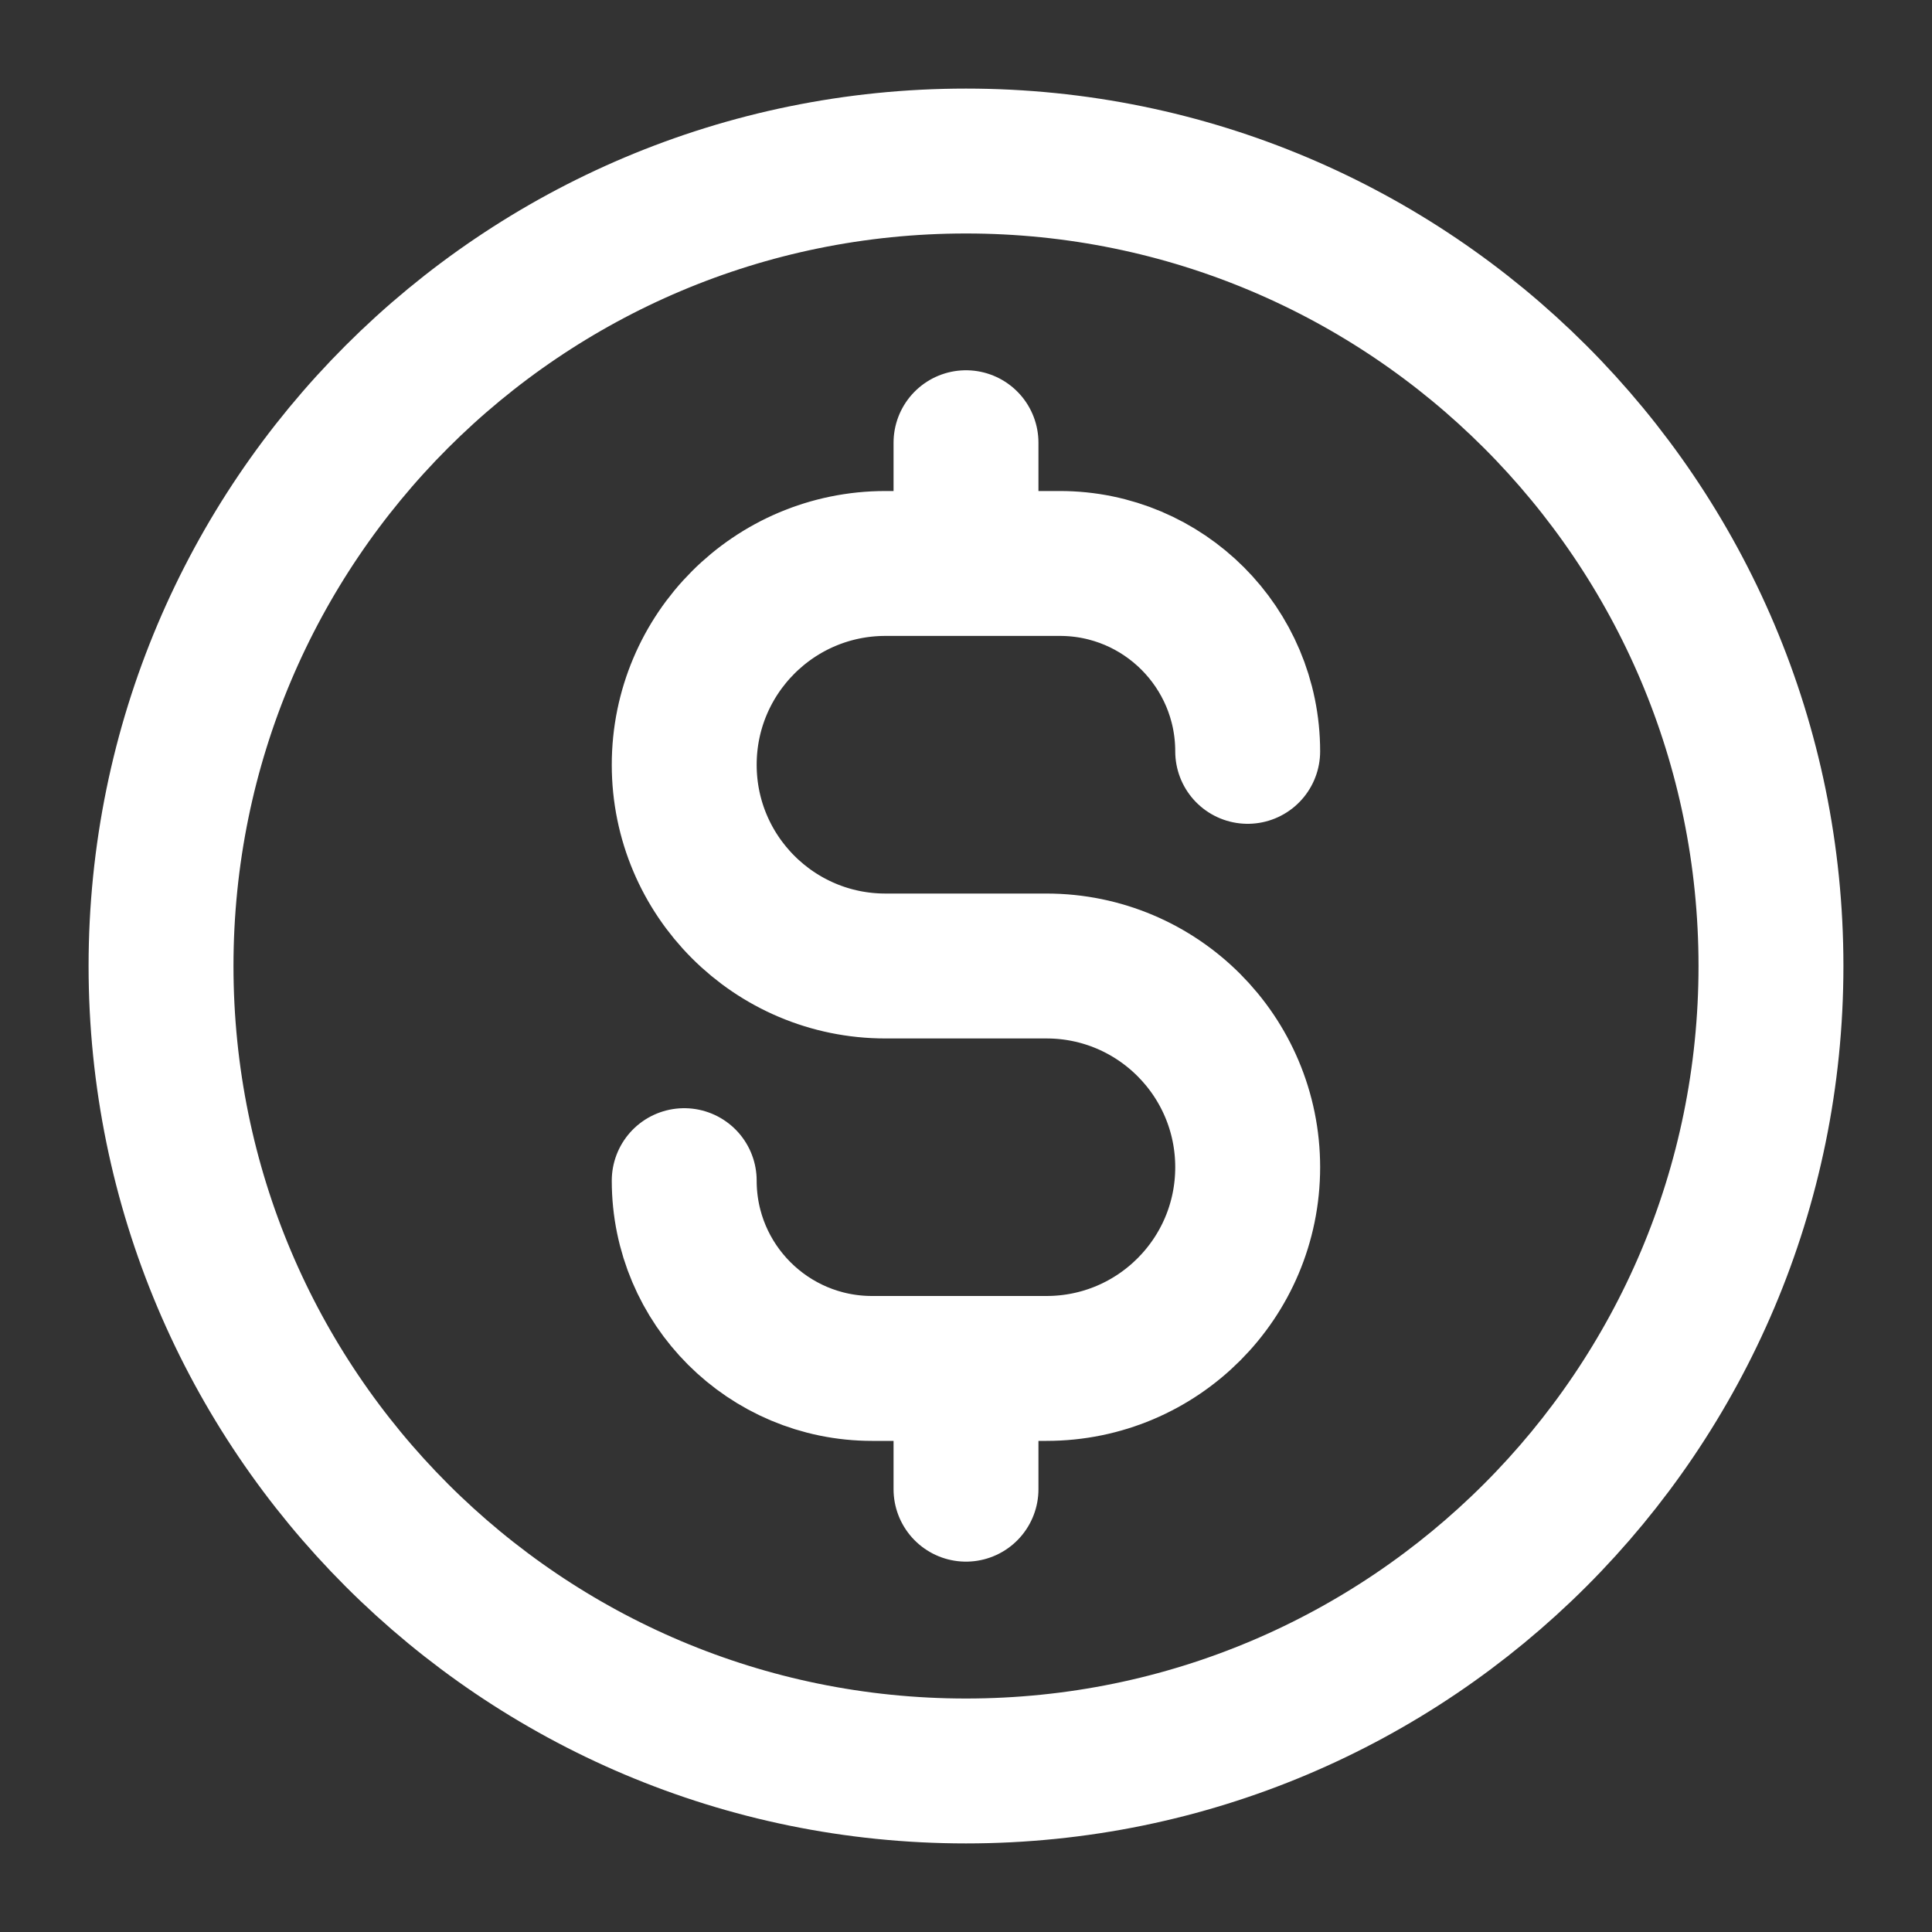 <svg width="20" height="20" viewBox="0 0 20 20" fill="none" xmlns="http://www.w3.org/2000/svg">
<rect x="0" y="0" width="20" height="20" fill="#333333" stroke="none"/>
<g clip-path="url(#clip0_1236_8648)">
<path d="M7.083 12.222C7.083 13.296 7.954 14.166 9.028 14.166H10.833C11.984 14.166 12.916 13.234 12.916 12.083C12.916 10.933 11.984 10 10.833 10H9.166C8.016 10 7.083 9.067 7.083 7.917C7.083 6.766 8.016 5.833 9.166 5.833H10.972C12.046 5.833 12.916 6.704 12.916 7.778M10 4.583V5.833M10 14.166V15.416M18.333 10C18.333 14.602 14.602 18.333 10 18.333C5.397 18.333 1.667 14.602 1.667 10C1.667 5.397 5.397 1.667 10 1.667C14.602 1.667 18.333 5.397 18.333 10Z" stroke="white" stroke-width="1.5" stroke-linecap="round" stroke-linejoin="round"/>
</g>
<defs>
<clipPath id="clip0_1236_8648">
<rect width="20" height="20" fill="white"/>
</clipPath>
</defs>
</svg>
